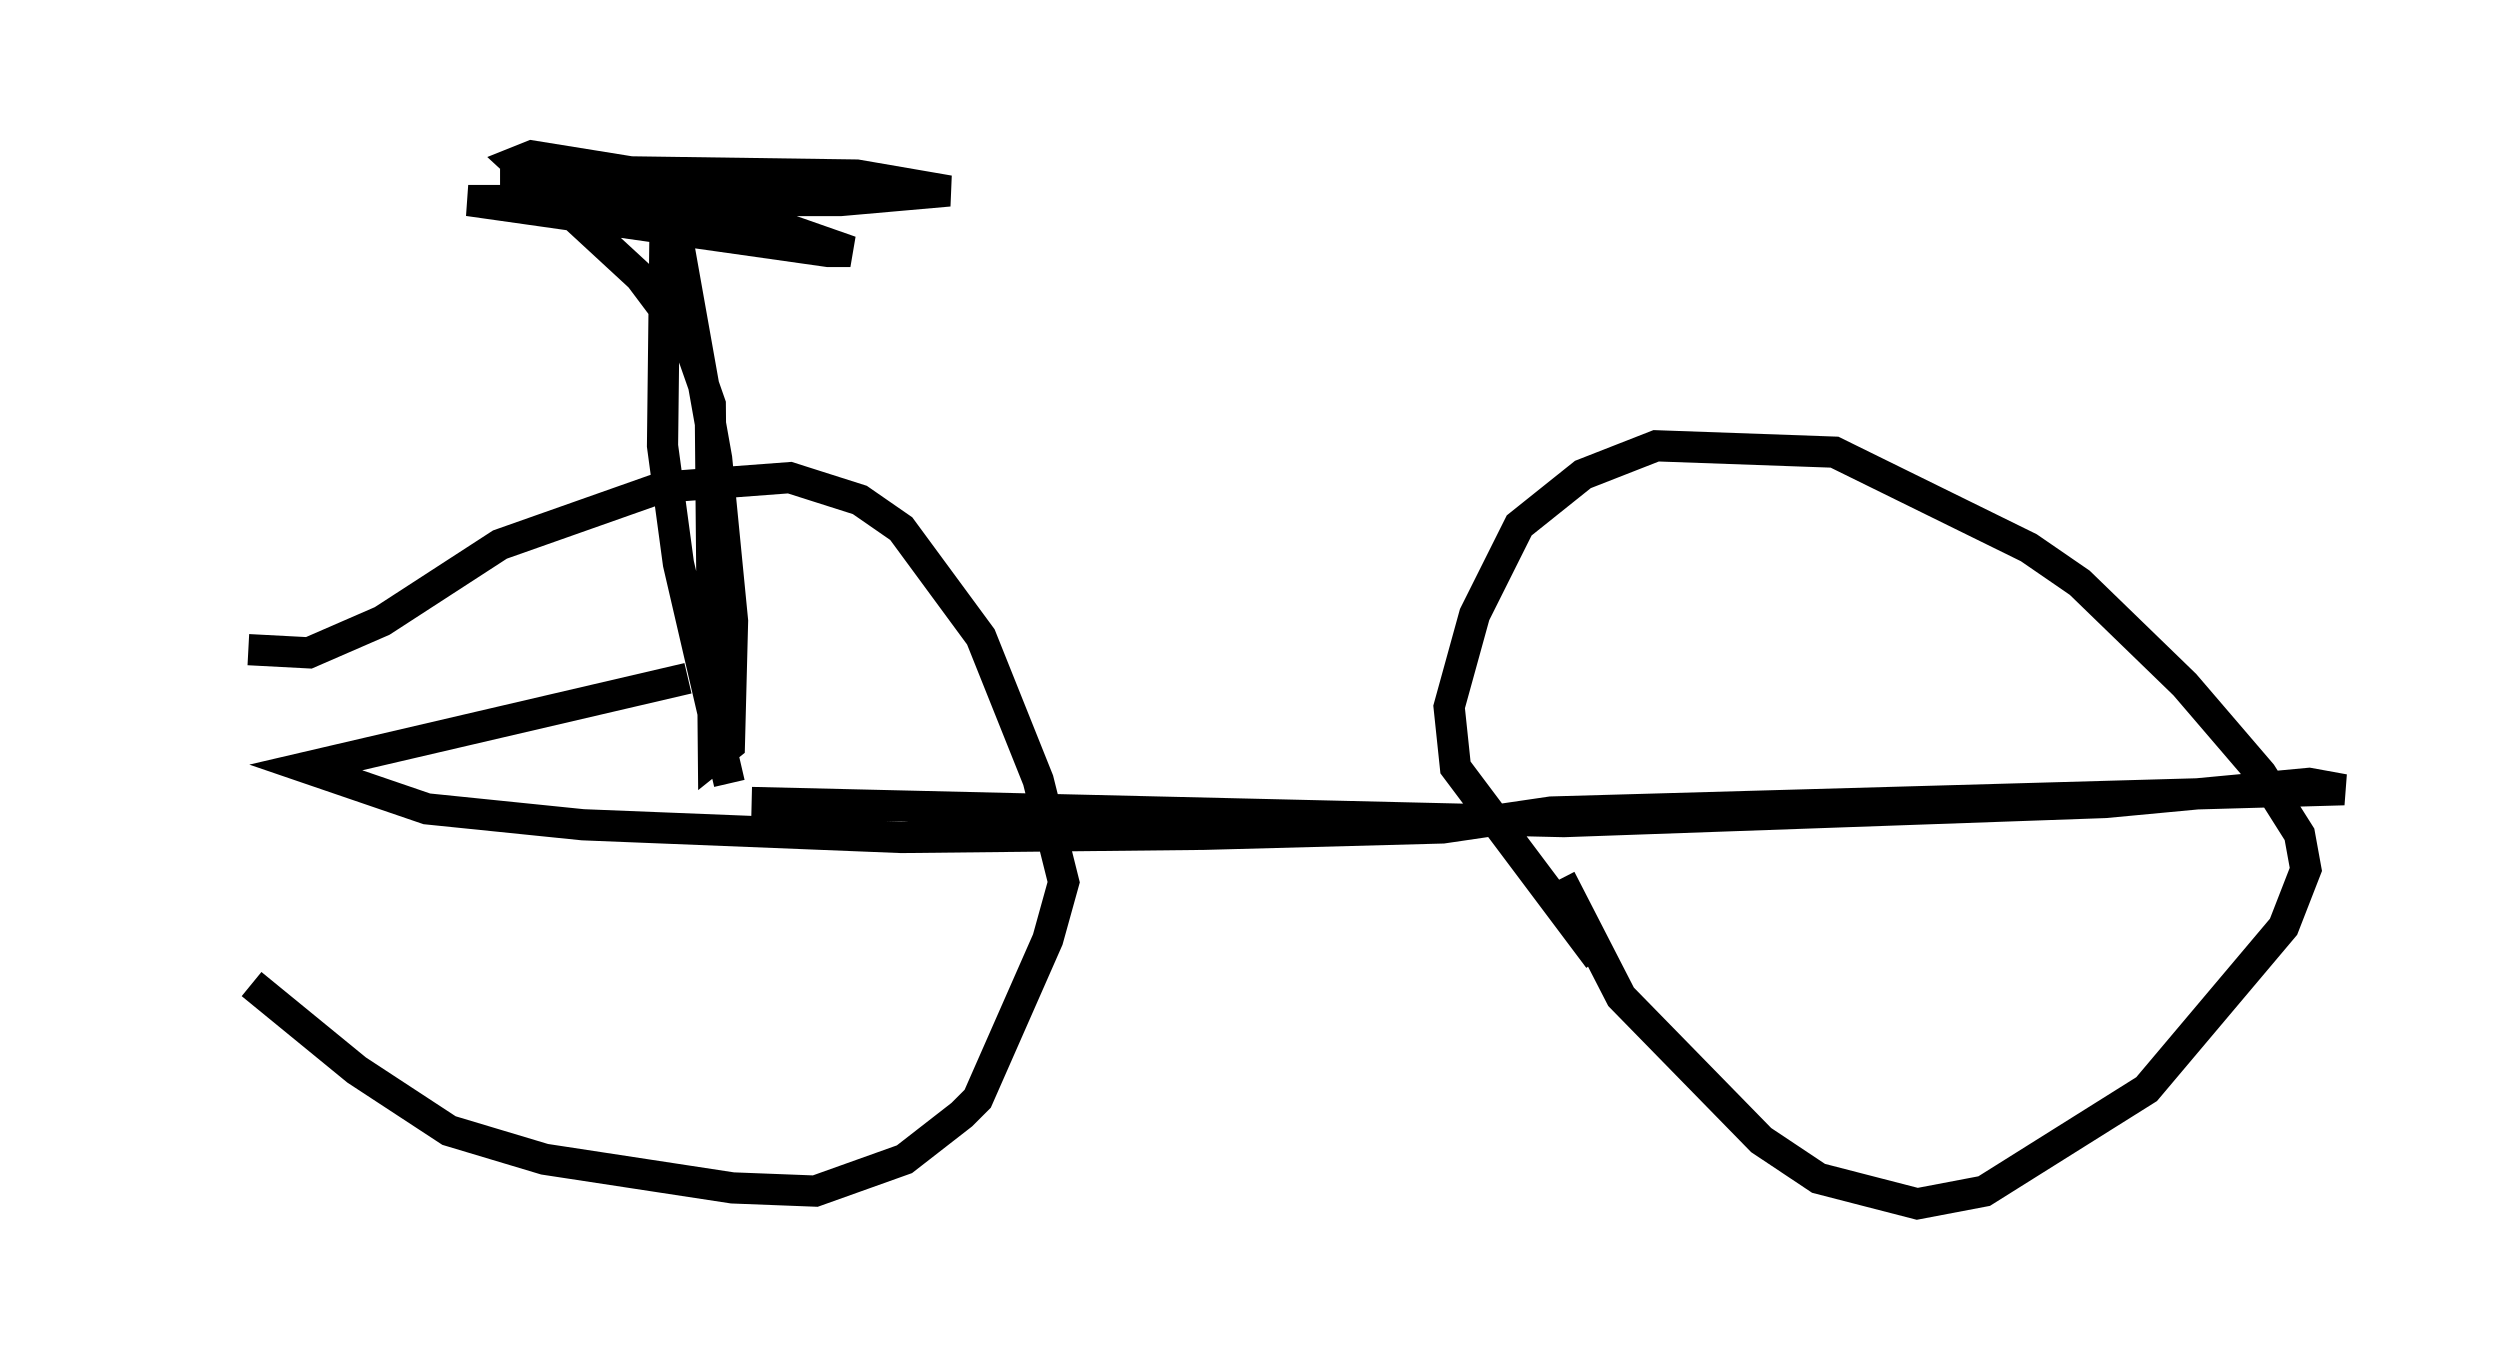 <?xml version="1.0" encoding="utf-8" ?>
<svg baseProfile="full" height="43.586" version="1.1" width="80.132" xmlns="http://www.w3.org/2000/svg" xmlns:ev="http://www.w3.org/2001/xml-events" xmlns:xlink="http://www.w3.org/1999/xlink"><defs /><rect fill="white" height="43.586" width="80.132" x="0" y="0" /><path d="M5, 23.273 m3.063, 8.269 l3.369, 2.756 2.96, 1.94 l3.063, 0.919 6.023, 0.919 l2.654, 0.102 2.858, -1.021 l1.838, -1.429 0.51, -0.51 l2.246, -5.104 0.51, -1.838 l-0.817, -3.267 -1.838, -4.594 l-2.552, -3.471 -1.327, -0.919 l-2.246, -0.715 -4.083, 0.306 l-5.206, 1.838 -3.777, 2.45 l-2.348, 1.021 -1.94, -0.102 m42.059, 7.35 l1.94, 3.777 4.492, 4.594 l1.838, 1.225 3.165, 0.817 l2.144, -0.408 5.206, -3.267 l4.39, -5.206 0.715, -1.838 l-0.204, -1.123 -1.225, -1.94 l-2.45, -2.858 -3.369, -3.267 l-1.633, -1.123 -6.227, -3.063 l-5.717, -0.204 -2.348, 0.919 l-2.042, 1.633 -1.429, 2.858 l-0.817, 2.96 0.204, 1.94 l4.594, 6.125 m-27.154, -5.002 l26.032, 0.613 17.354, -0.613 l6.533, -0.613 1.123, 0.204 l-25.419, 0.715 -3.471, 0.51 l-7.656, 0.204 -9.698, 0.102 l-10.208, -0.408 -5.002, -0.51 l-3.879, -1.327 12.25, -2.858 m1.327, 3.369 l-1.633, -7.044 -0.51, -3.777 l0.102, -8.779 1.633, 9.188 l0.51, 5.206 -0.102, 3.981 l-0.51, 0.408 -0.102, -11.331 l-0.715, -2.042 -1.531, -2.042 l-3.981, -3.675 0.51, -0.204 l3.165, 0.51 7.248, 0.102 l2.96, 0.51 -3.471, 0.306 l-11.944, 0.0 11.536, 1.633 l0.715, 0.0 -2.042, -0.715 l-7.35, -1.429 -1.838, 0.0 " fill="none" stroke="black" stroke-width="1" /></svg>